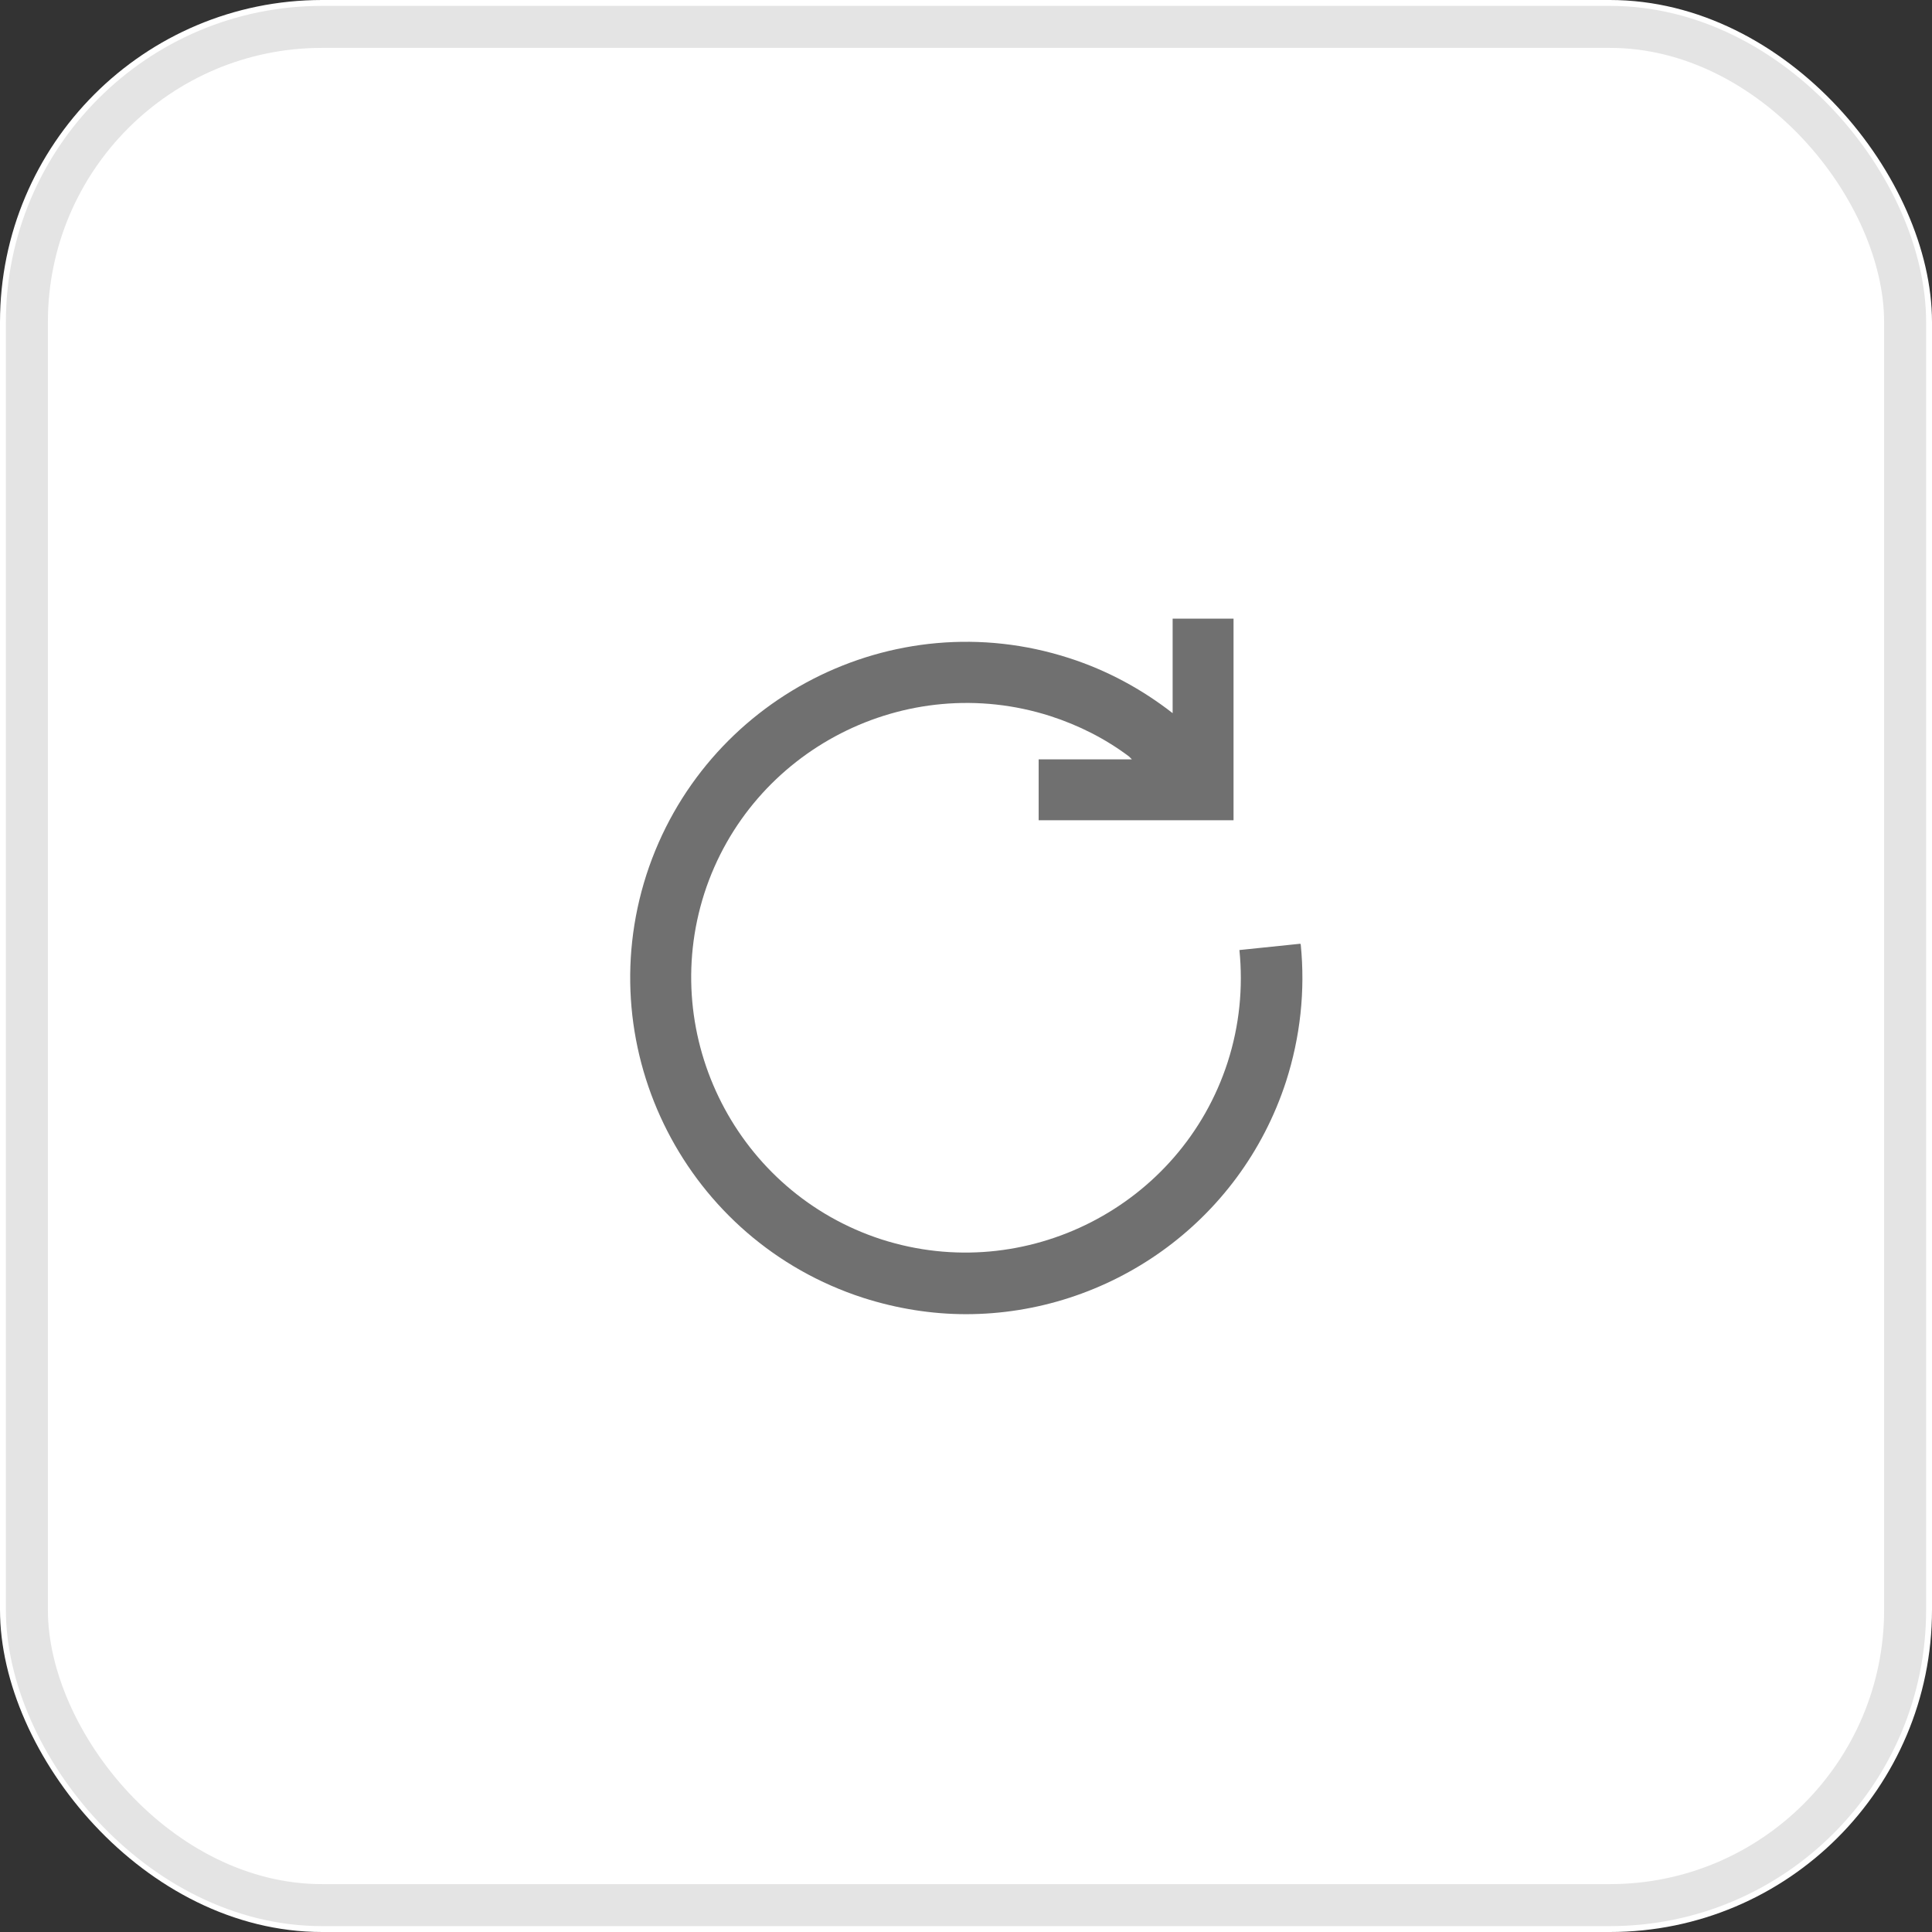 <?xml version="1.0" encoding="UTF-8"?>
<svg id="_레이어_1" data-name="레이어 1" xmlns="http://www.w3.org/2000/svg" viewBox="0 0 46 46">
  <rect x="0" y="0" width="46" height="46" fill="#333333" stroke="none"/>
  <defs>
    <style>
      .cls-1 {
        fill: #707070;
      }

      .cls-1, .cls-2 {
        stroke-width: 0px;
      }

      .cls-2 {
        fill: #fff;
      }

      .cls-3 {
        fill: none;
        stroke: #e4e4e4;
      }
    </style>
  </defs>
  <g id="_사각형_859" data-name="사각형 859">
    <rect class="cls-2" width="46" height="46" rx="7.67" ry="7.67"/>
    <rect class="cls-3" x=".64" y=".64" width="44.72" height="44.72" rx="7.03" ry="7.03"/>
  </g>
  <path class="cls-1" d="m30.96,22.47l-1.45.15c.09.9,0,1.8-.28,2.67-1.11,3.43-4.81,5.32-8.24,4.22-3.43-1.11-5.32-4.81-4.22-8.24,1.11-3.43,4.81-5.32,8.24-4.22.68.22,1.31.54,1.87.96l.07.07h-2.22v1.45h4.64v-4.8h-1.45v2.25c-.73-.57-1.56-1.02-2.46-1.31-4.2-1.36-8.71.96-10.07,5.16-1.35,4.2.96,8.71,5.16,10.07.81.26,1.64.39,2.45.39,3.38,0,6.52-2.16,7.62-5.54.34-1.06.46-2.16.35-3.26h0Z"/>
</svg>